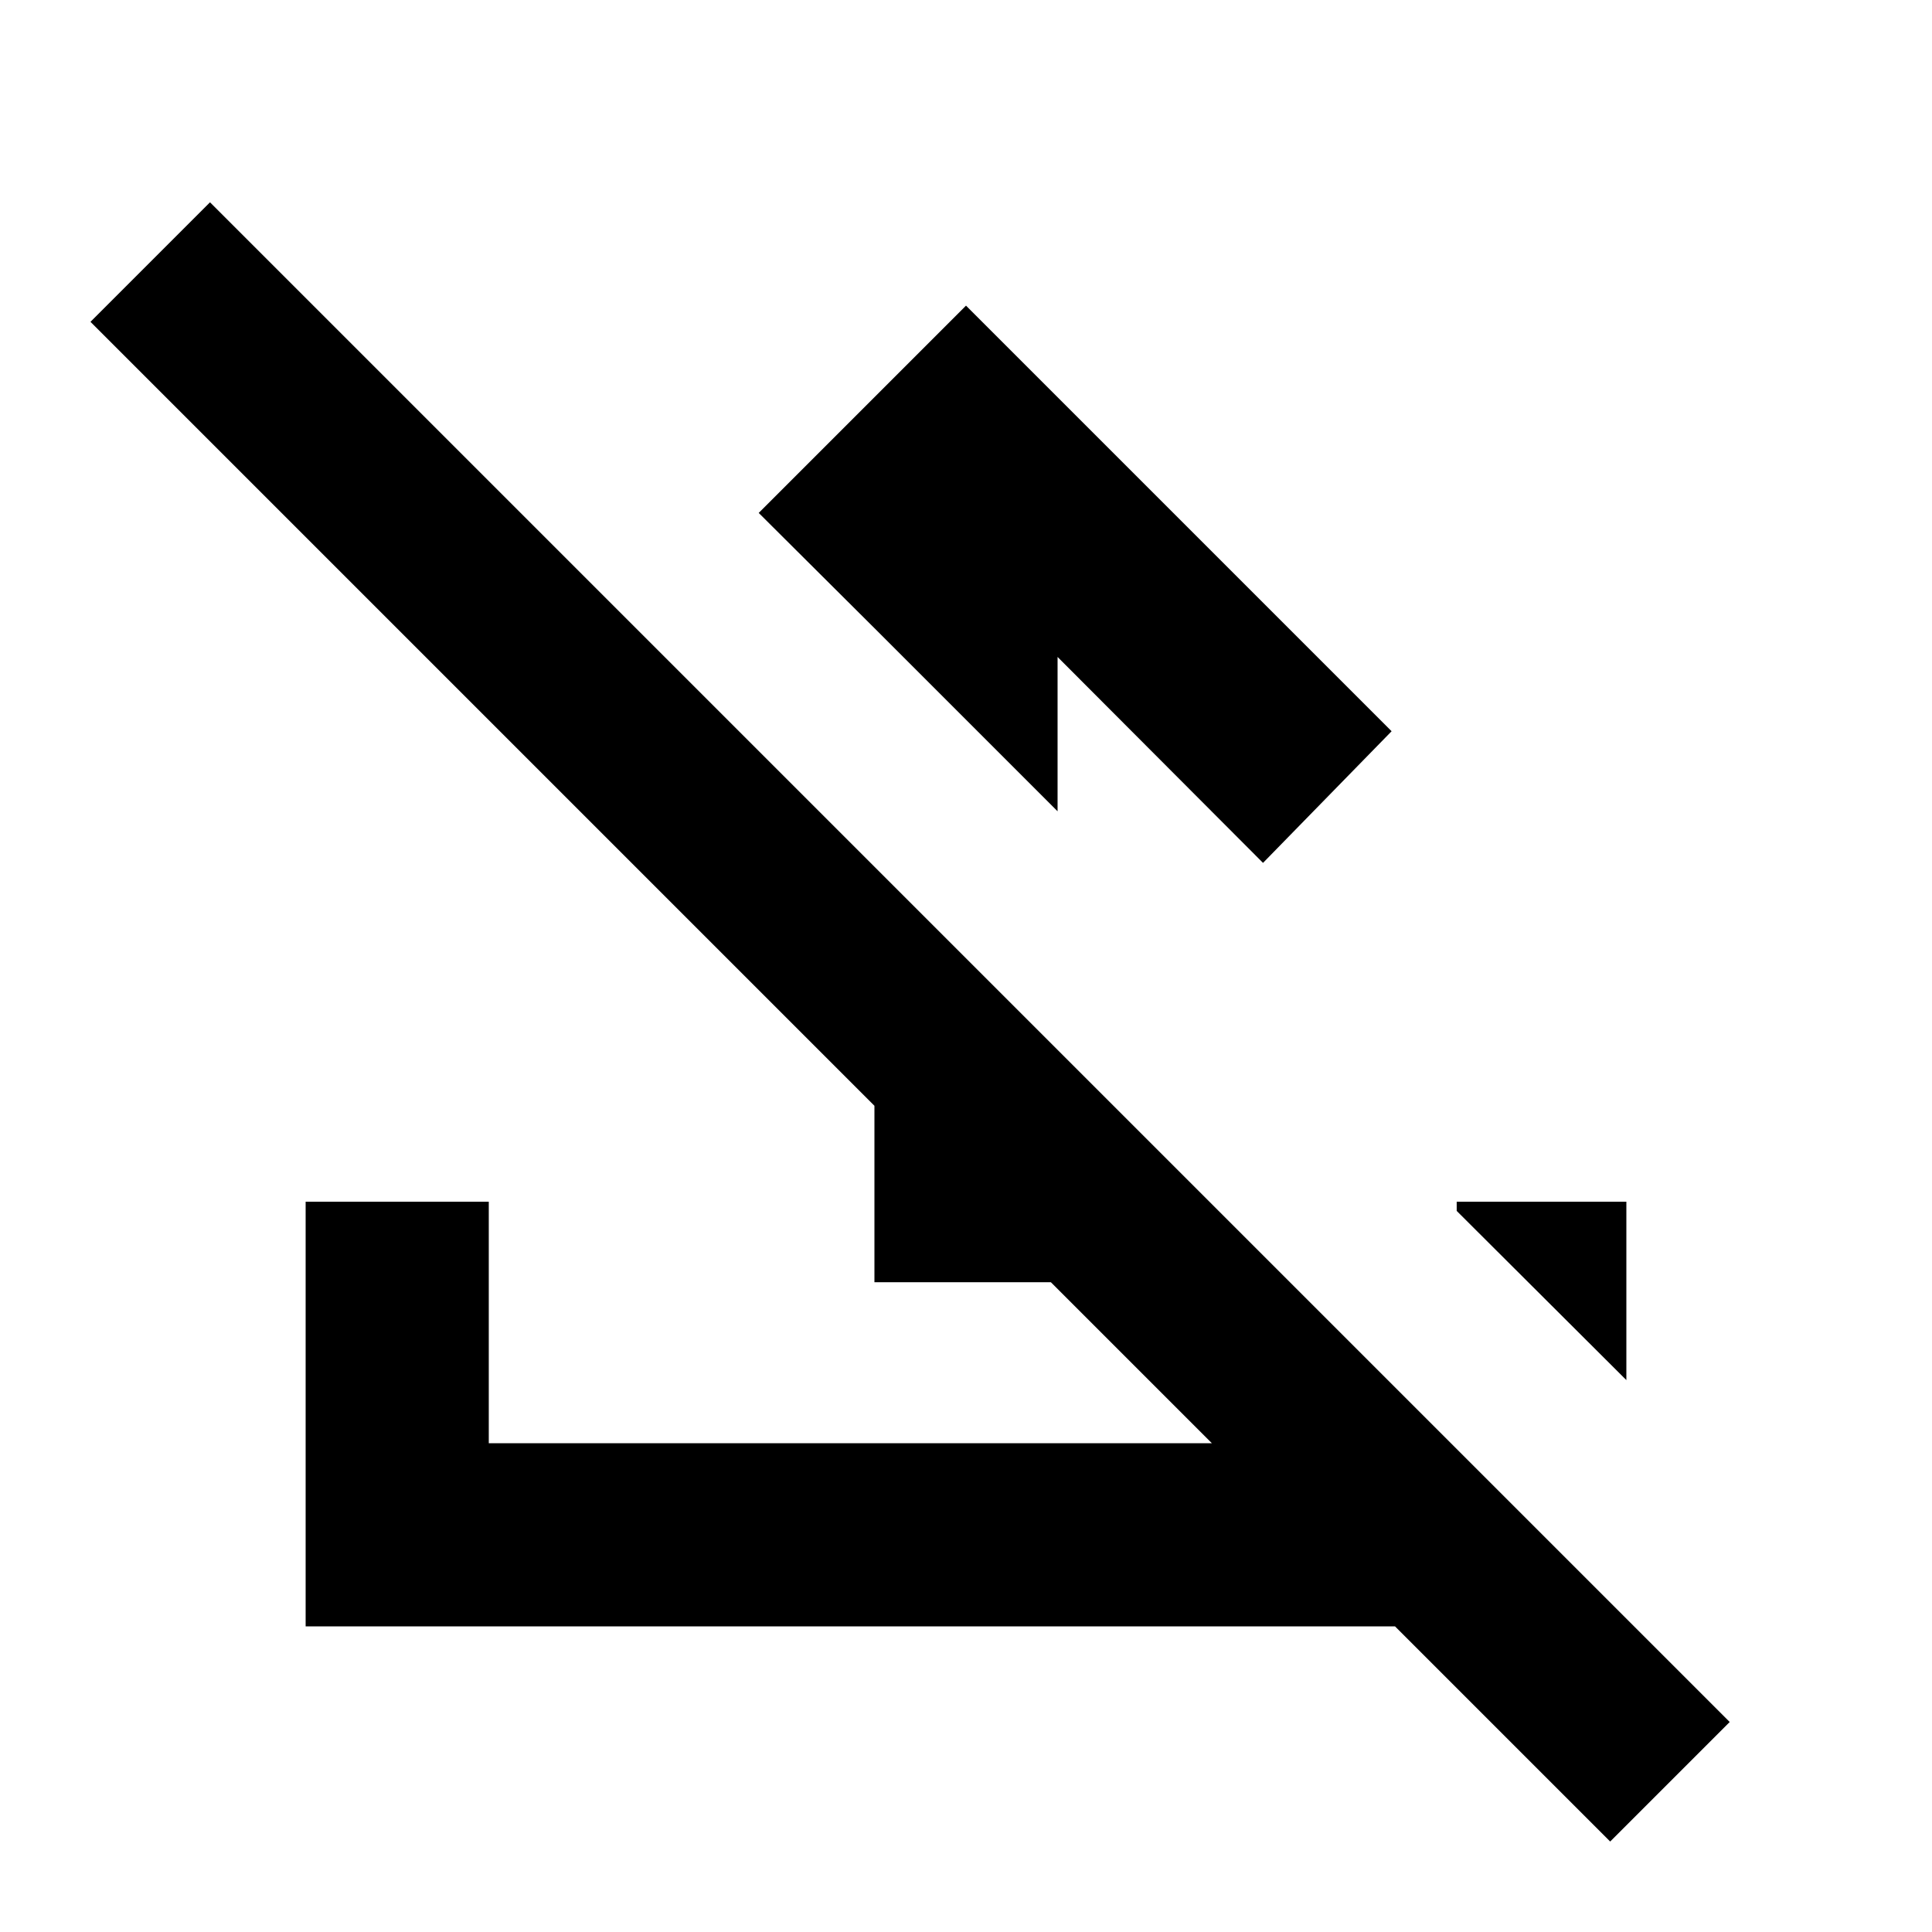<svg xmlns="http://www.w3.org/2000/svg" height="24" viewBox="0 -960 960 960" width="24"><path d="m480-808.131 211.479 211.479-63.892 65.413L525.5-633.565v76.695l-91-91-57.5-57.261 103-103ZM434.5-322.87v-206.456l91 91v115.456h-91ZM800.087-44.956 693.174-151.87H151.869V-362.87h91.001v120h359.304L44.956-800.087l59.392-59.392 755.131 755.131-59.392 59.392Zm8.044-229.283-84.305-84.065v-4.566h84.305v88.631Z"/></svg>